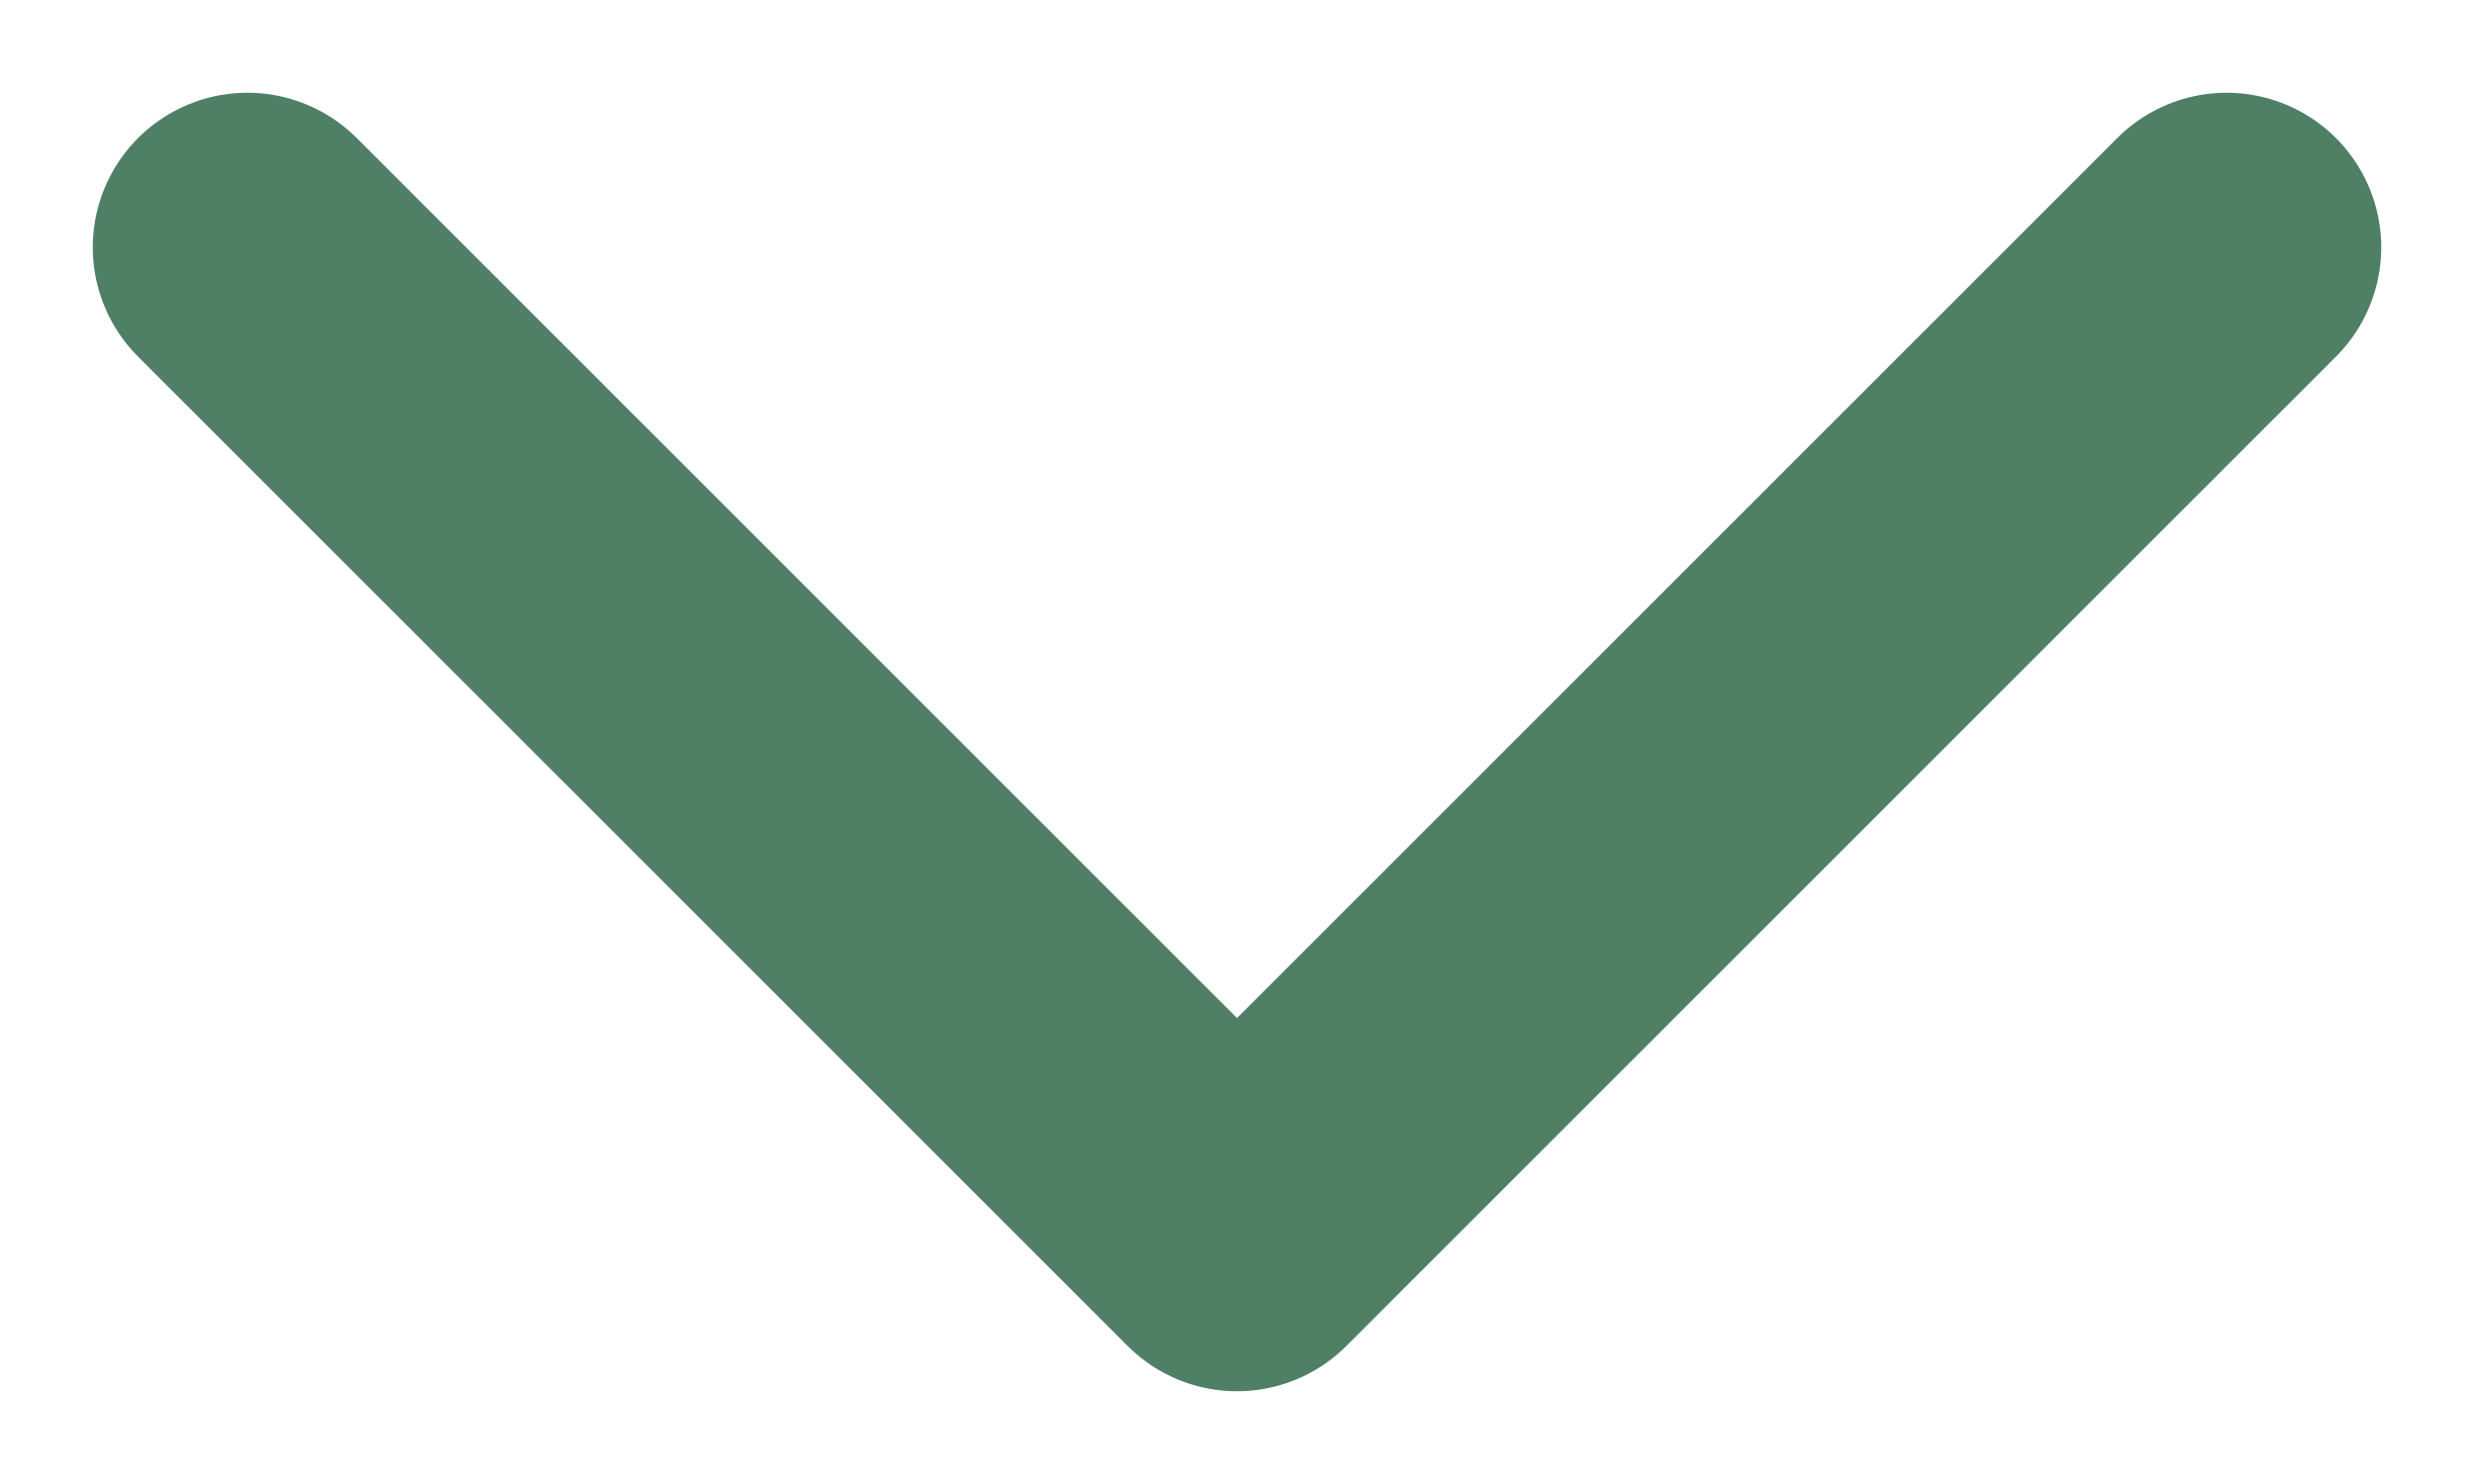 <svg width="20" height="12" viewBox="0 0 20 12" fill="none" xmlns="http://www.w3.org/2000/svg">
<path d="M18 2L10 10L2 2" stroke="#4F8066" stroke-width="2.5" stroke-linecap="round" stroke-linejoin="round"/>
</svg>
